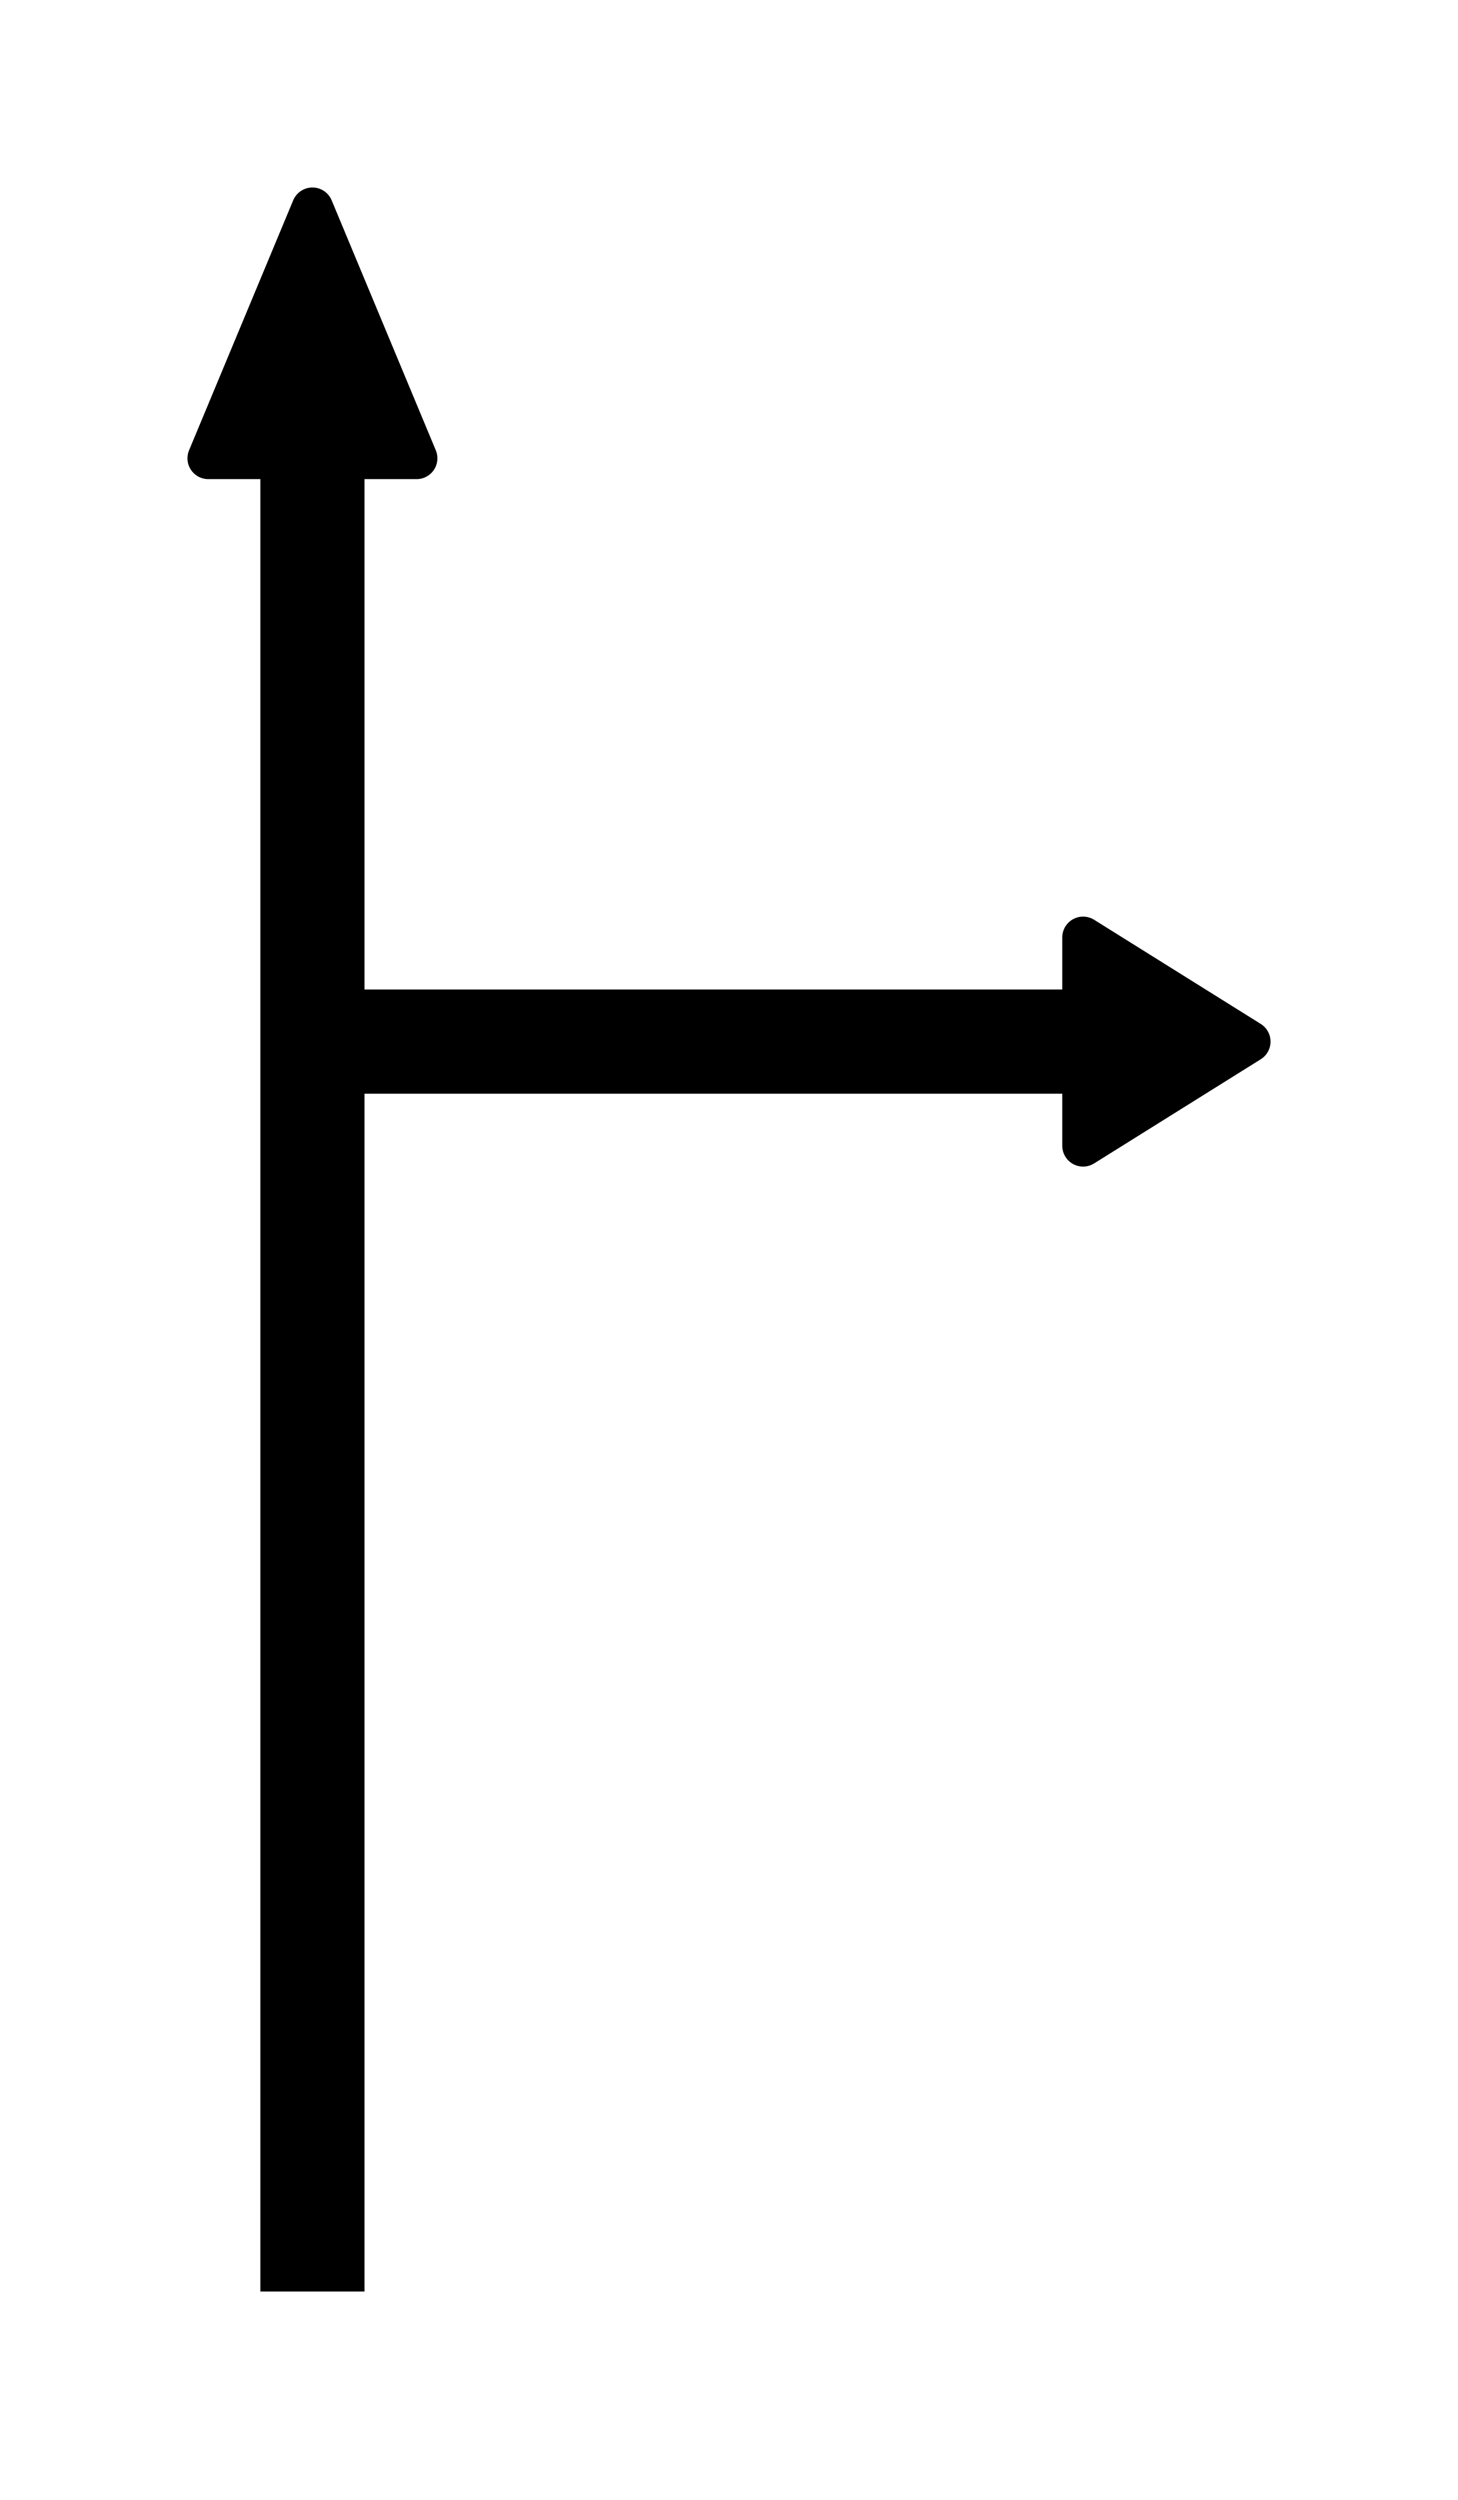 <svg version="1.1" width="70" height="120" viewBox="0 0 70 120" xmlns="http://www.w3.org/2000/svg">
    <!-- Vertical arrow (Up only) -->
    <path
        d="M 15 110 L 15 22"
        stroke="black"
        stroke-width="5"
        fill="none"
    />
    <path
        d="M 10 22 L 15 10 L 20 22 Z"
        fill="black"
        stroke="black"
        stroke-width="2"
        stroke-linejoin="round"
    />

    <!-- Horizontal arrow (at 2/3 from top, pointing right) -->
    <path
        d="M 15 50 L 52 50"
        stroke="black"
        stroke-width="5"
        fill="none"
    />
    <path
        d="M 52 45 L 60 50 L 52 55 Z"
        fill="black"
        stroke="black"
        stroke-width="2"
        stroke-linejoin="round"
    />
</svg>
